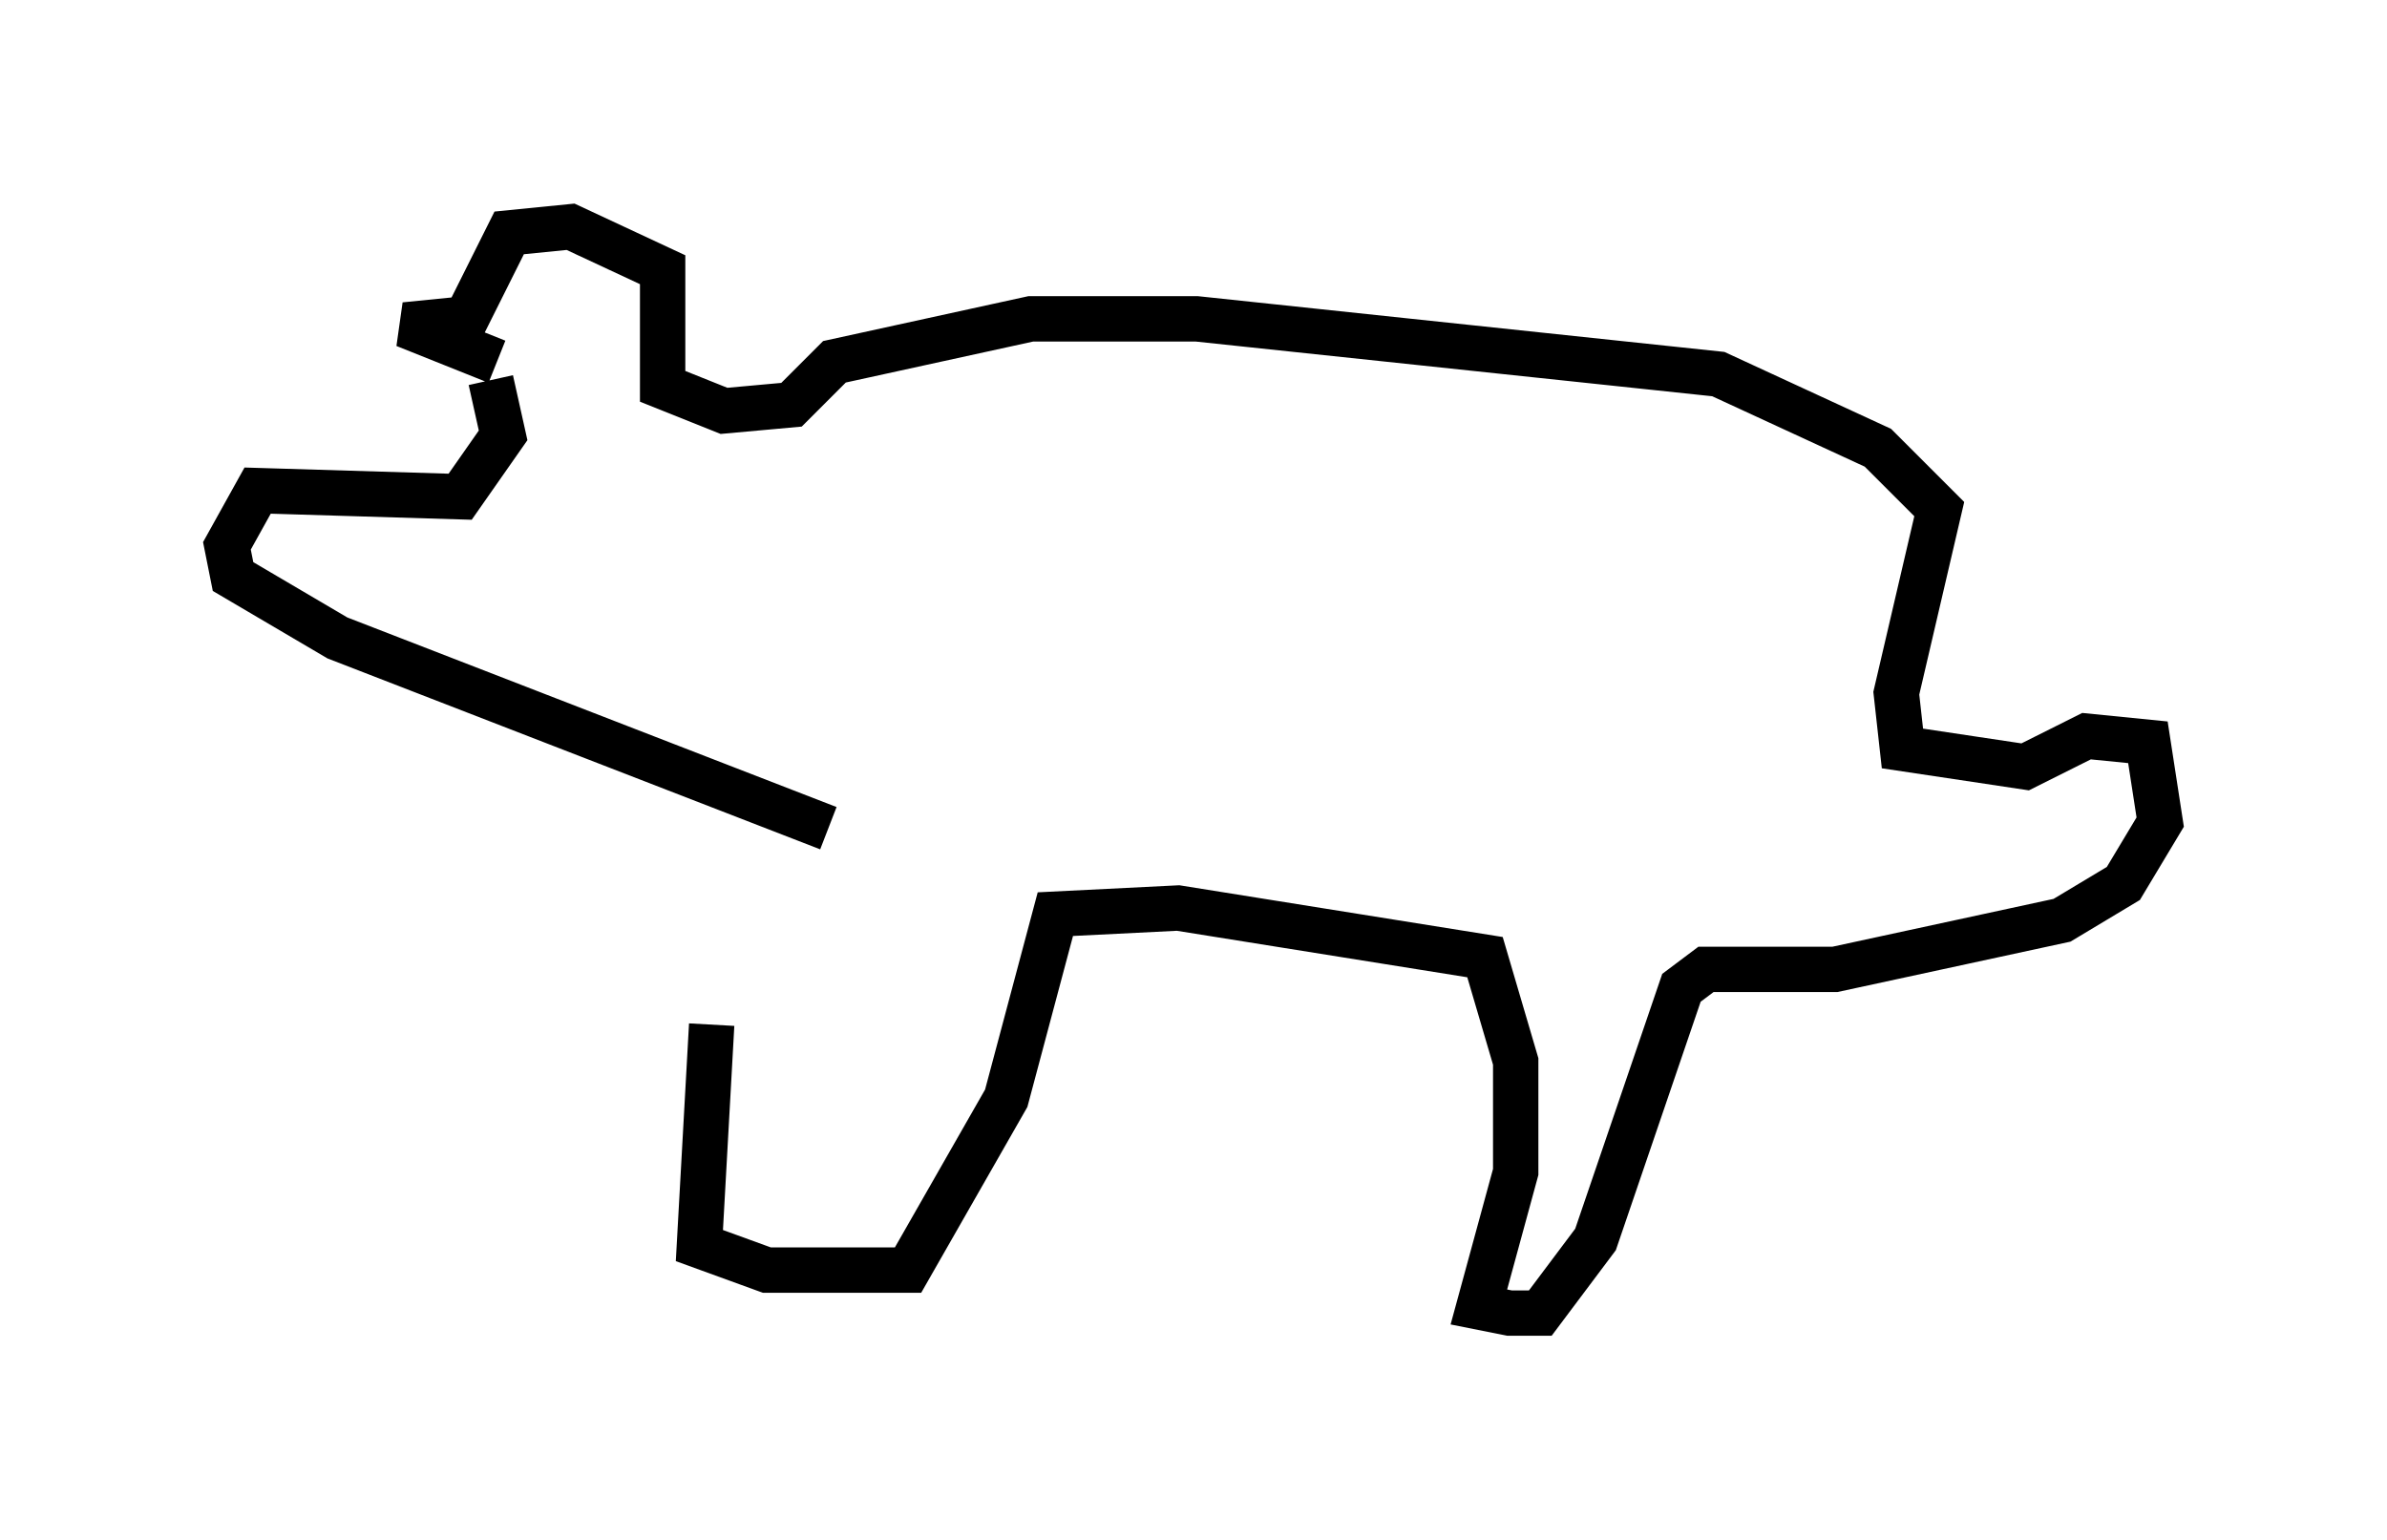 <?xml version="1.0" encoding="utf-8" ?>
<svg baseProfile="full" height="33.951" version="1.1" width="52.625" xmlns="http://www.w3.org/2000/svg" xmlns:ev="http://www.w3.org/2001/xml-events" xmlns:xlink="http://www.w3.org/1999/xlink"><defs /><rect fill="white" height="33.951" width="52.625" x="0" y="0" /><path d="M17.584, 19.073 m-1.894, 3.518 l-0.271, 4.871 1.488, 0.541 l3.112, 0.0 2.165, -3.789 l1.083, -4.059 2.706, -0.135 l6.766, 1.083 0.677, 2.3 l0.0, 2.436 -0.812, 2.977 l0.677, 0.135 0.677, 0.0 l1.218, -1.624 1.894, -5.548 l0.541, -0.406 2.842, 0.0 l5.007, -1.083 1.353, -0.812 l0.812, -1.353 -0.271, -1.759 l-1.353, -0.135 -1.353, 0.677 l-2.706, -0.406 -0.135, -1.218 l0.947, -4.059 -1.353, -1.353 l-3.518, -1.624 -11.502, -1.218 l-3.654, 0.0 -4.33, 0.947 l-0.947, 0.947 -1.488, 0.135 l-1.353, -0.541 0.0, -2.571 l-2.03, -0.947 -1.353, 0.135 l-0.947, 1.894 -1.353, 0.135 l2.03, 0.812 m7.307, 10.284 l-10.825, -4.195 -2.3, -1.353 l-0.135, -0.677 0.677, -1.218 l4.465, 0.135 0.947, -1.353 l-0.271, -1.218 " fill="none" stroke="black" stroke-width="1" /></svg>